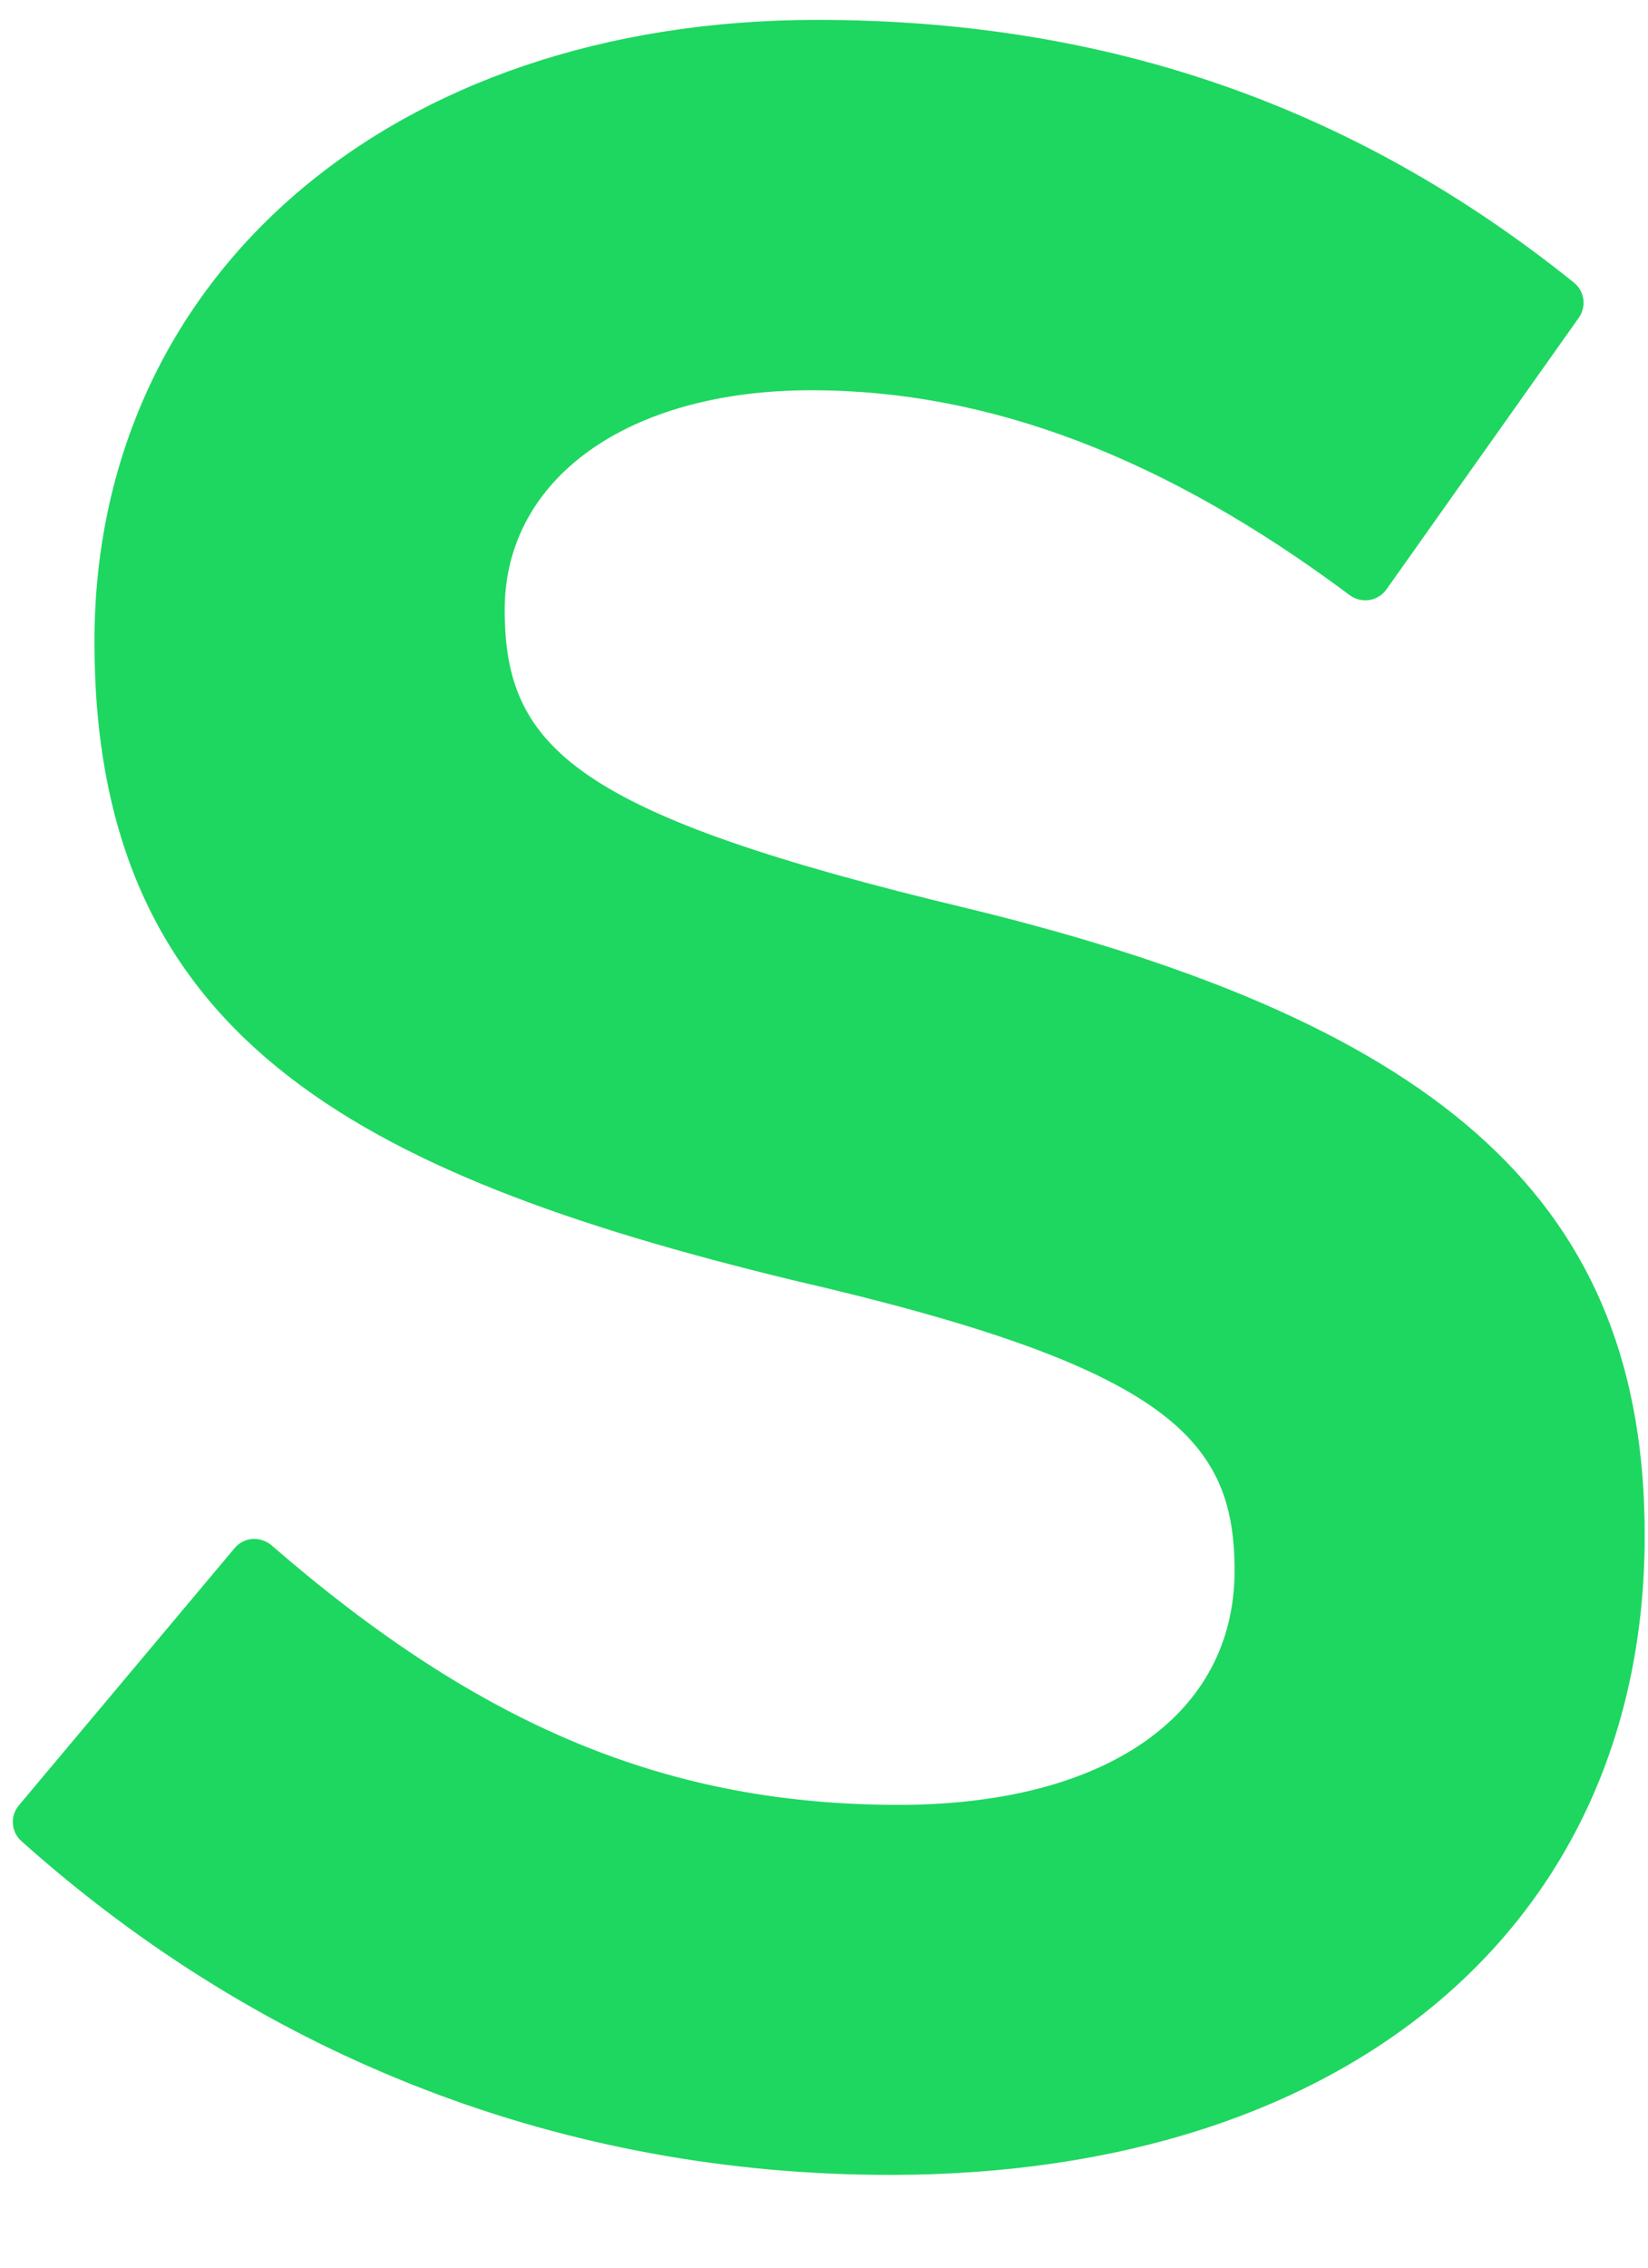 <svg width="16" height="22" viewBox="0 0 16 22" fill="none" xmlns="http://www.w3.org/2000/svg">
<path d="M9.407 8.816C5.581 7.902 4.9 7.261 4.9 5.915C4.9 4.642 6.097 3.786 7.876 3.786C9.602 3.786 11.312 4.436 13.105 5.775C13.16 5.815 13.228 5.831 13.295 5.821C13.361 5.811 13.421 5.774 13.46 5.719L15.328 3.083C15.405 2.974 15.384 2.824 15.28 2.741C13.146 1.027 10.742 0.193 7.933 0.193C3.802 0.193 0.917 2.675 0.917 6.226C0.917 10.033 3.406 11.381 7.707 12.422C11.368 13.266 11.986 13.973 11.986 15.238C11.986 16.639 10.736 17.51 8.726 17.51C6.493 17.51 4.671 16.757 2.634 14.99C2.583 14.947 2.514 14.927 2.45 14.93C2.383 14.936 2.321 14.967 2.278 15.019L0.184 17.514C0.096 17.618 0.107 17.772 0.208 17.862C2.579 19.981 5.495 21.1 8.641 21.1C13.092 21.1 15.968 18.665 15.968 14.897C15.968 11.712 14.068 9.95 9.407 8.816Z" fill="#1ED760"/>
</svg>
